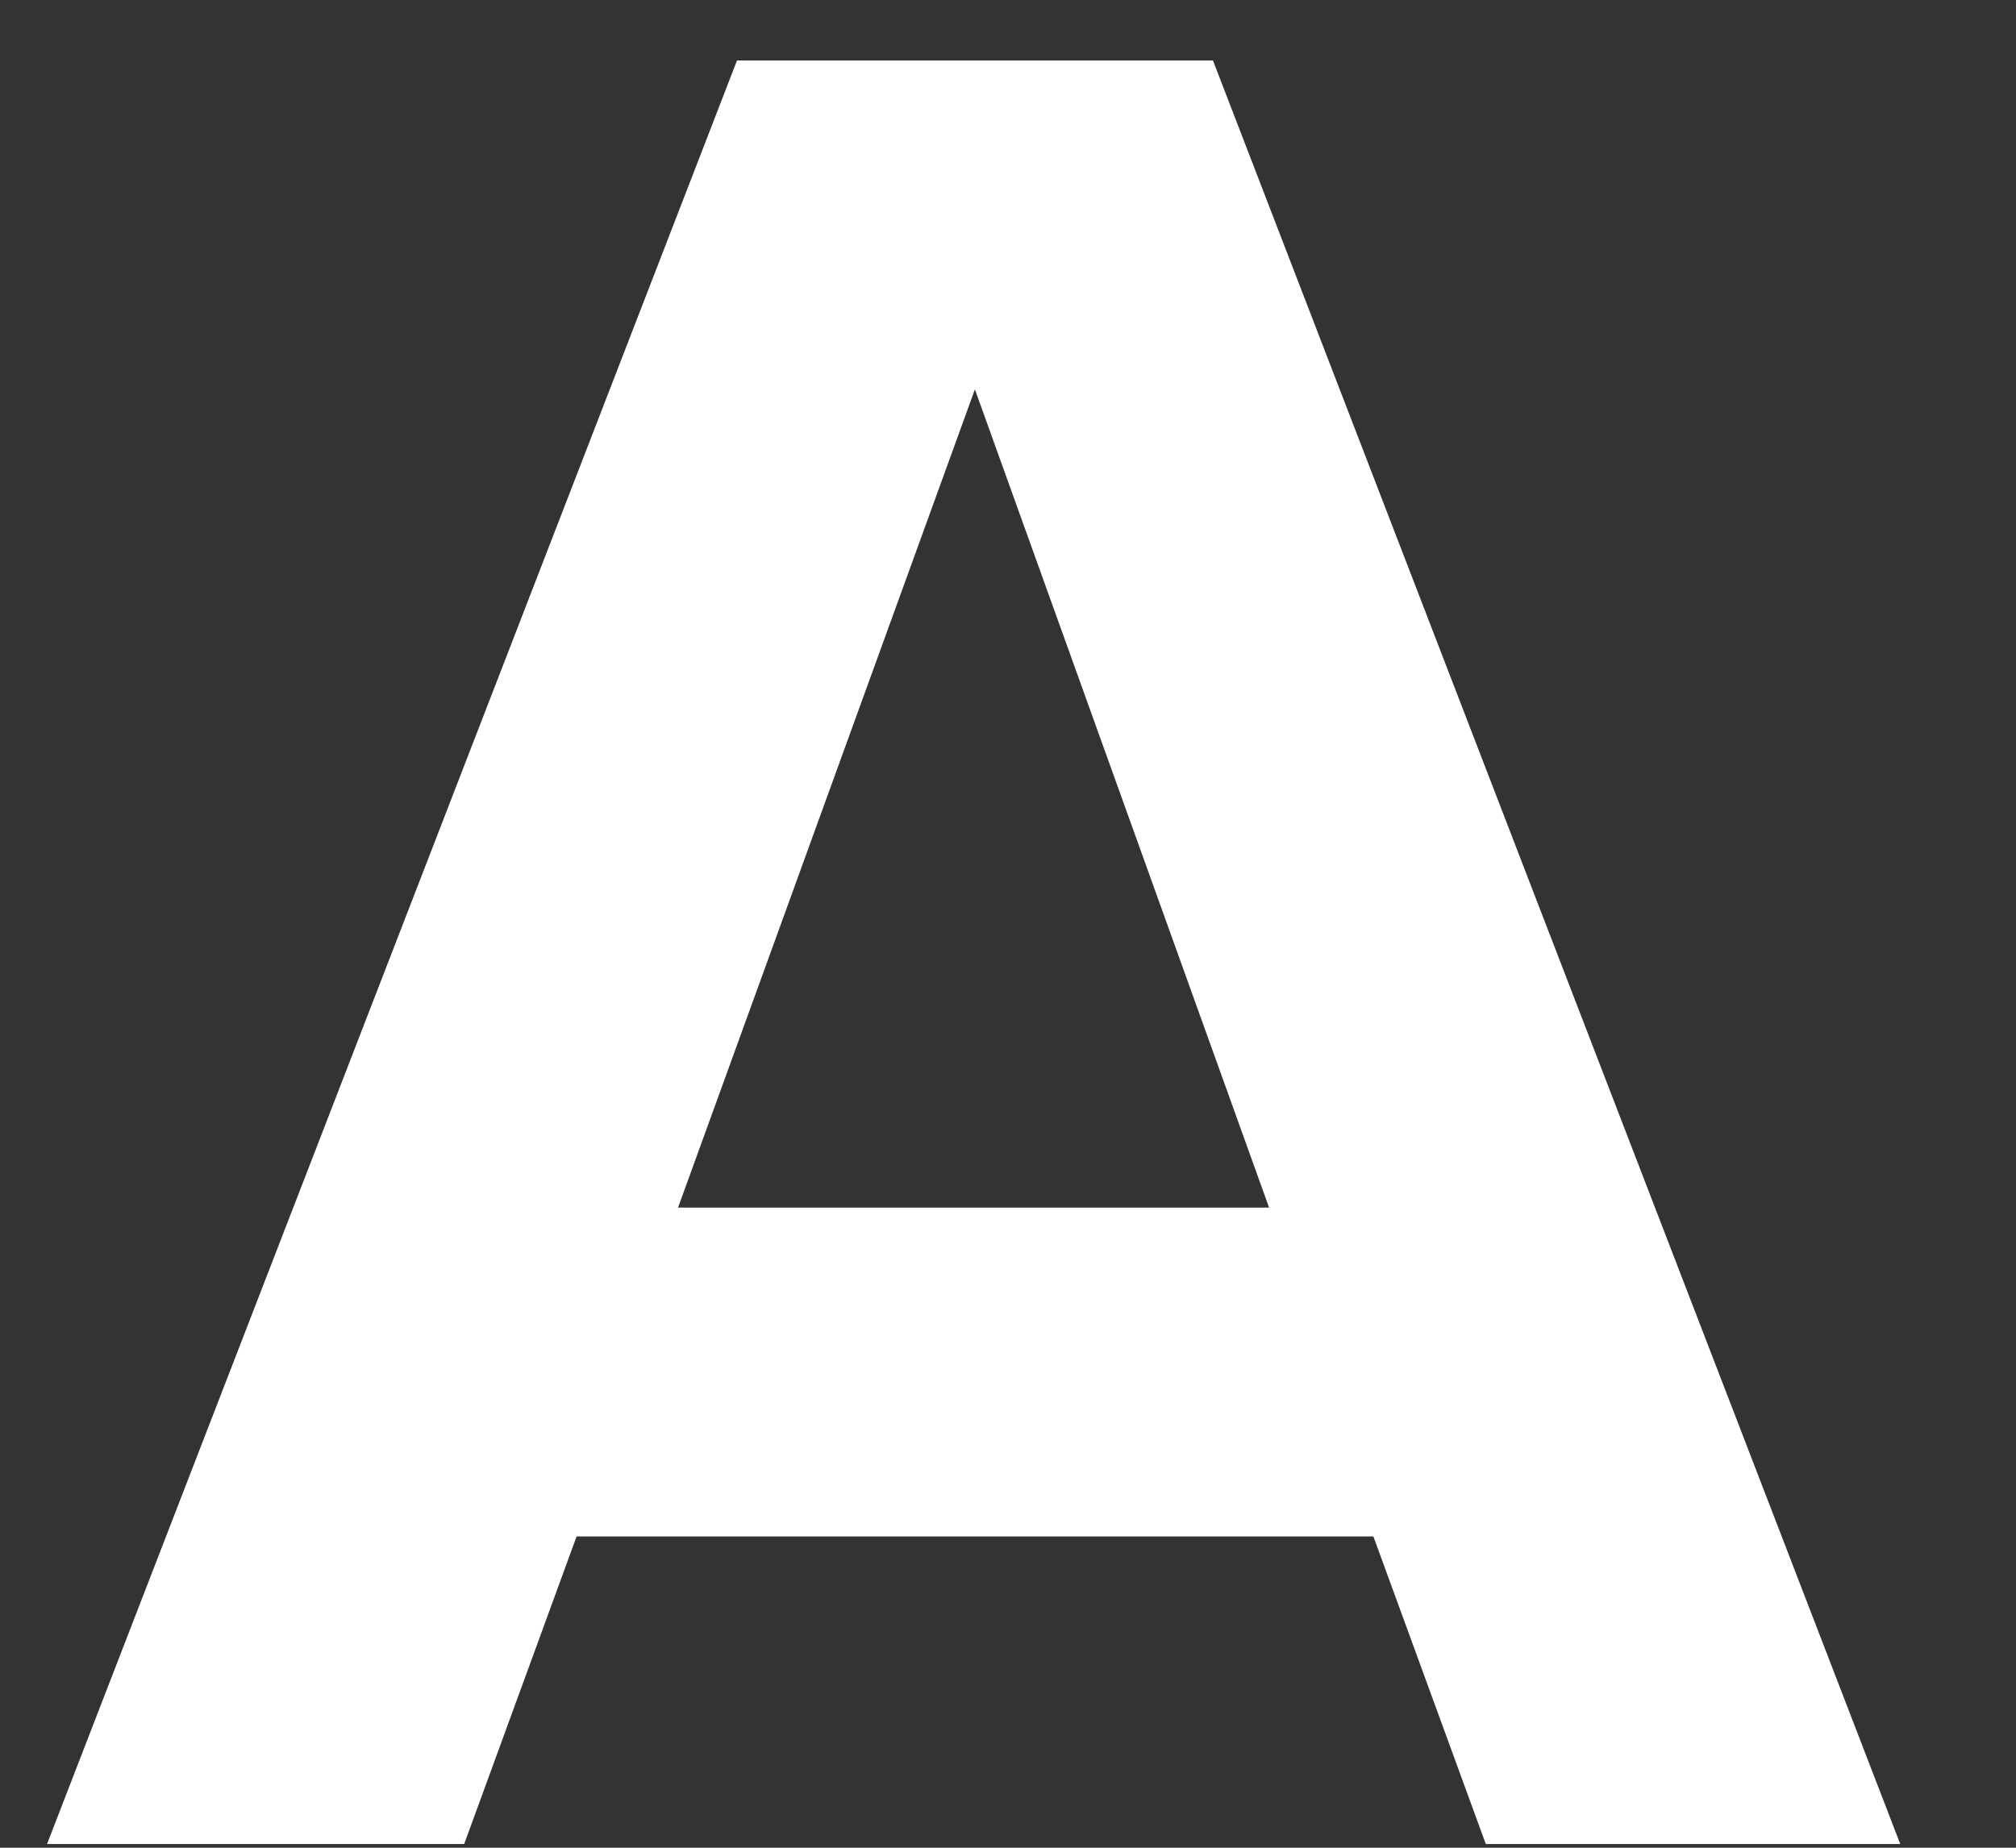 <svg width="12" height="11" viewBox="0 0 12 11" fill="none" xmlns="http://www.w3.org/2000/svg">
<rect x="0" y="0" width="12" height="11" fill="#333333" stroke="none"/>
<path d="M8.844 10.978H11.311L7.22 0.36H4.387L0.28 10.978H2.763L3.432 9.147H8.175L8.844 10.978ZM5.803 2.318L7.554 7.189H4.036L5.803 2.318Z" fill="white"/>
</svg>
